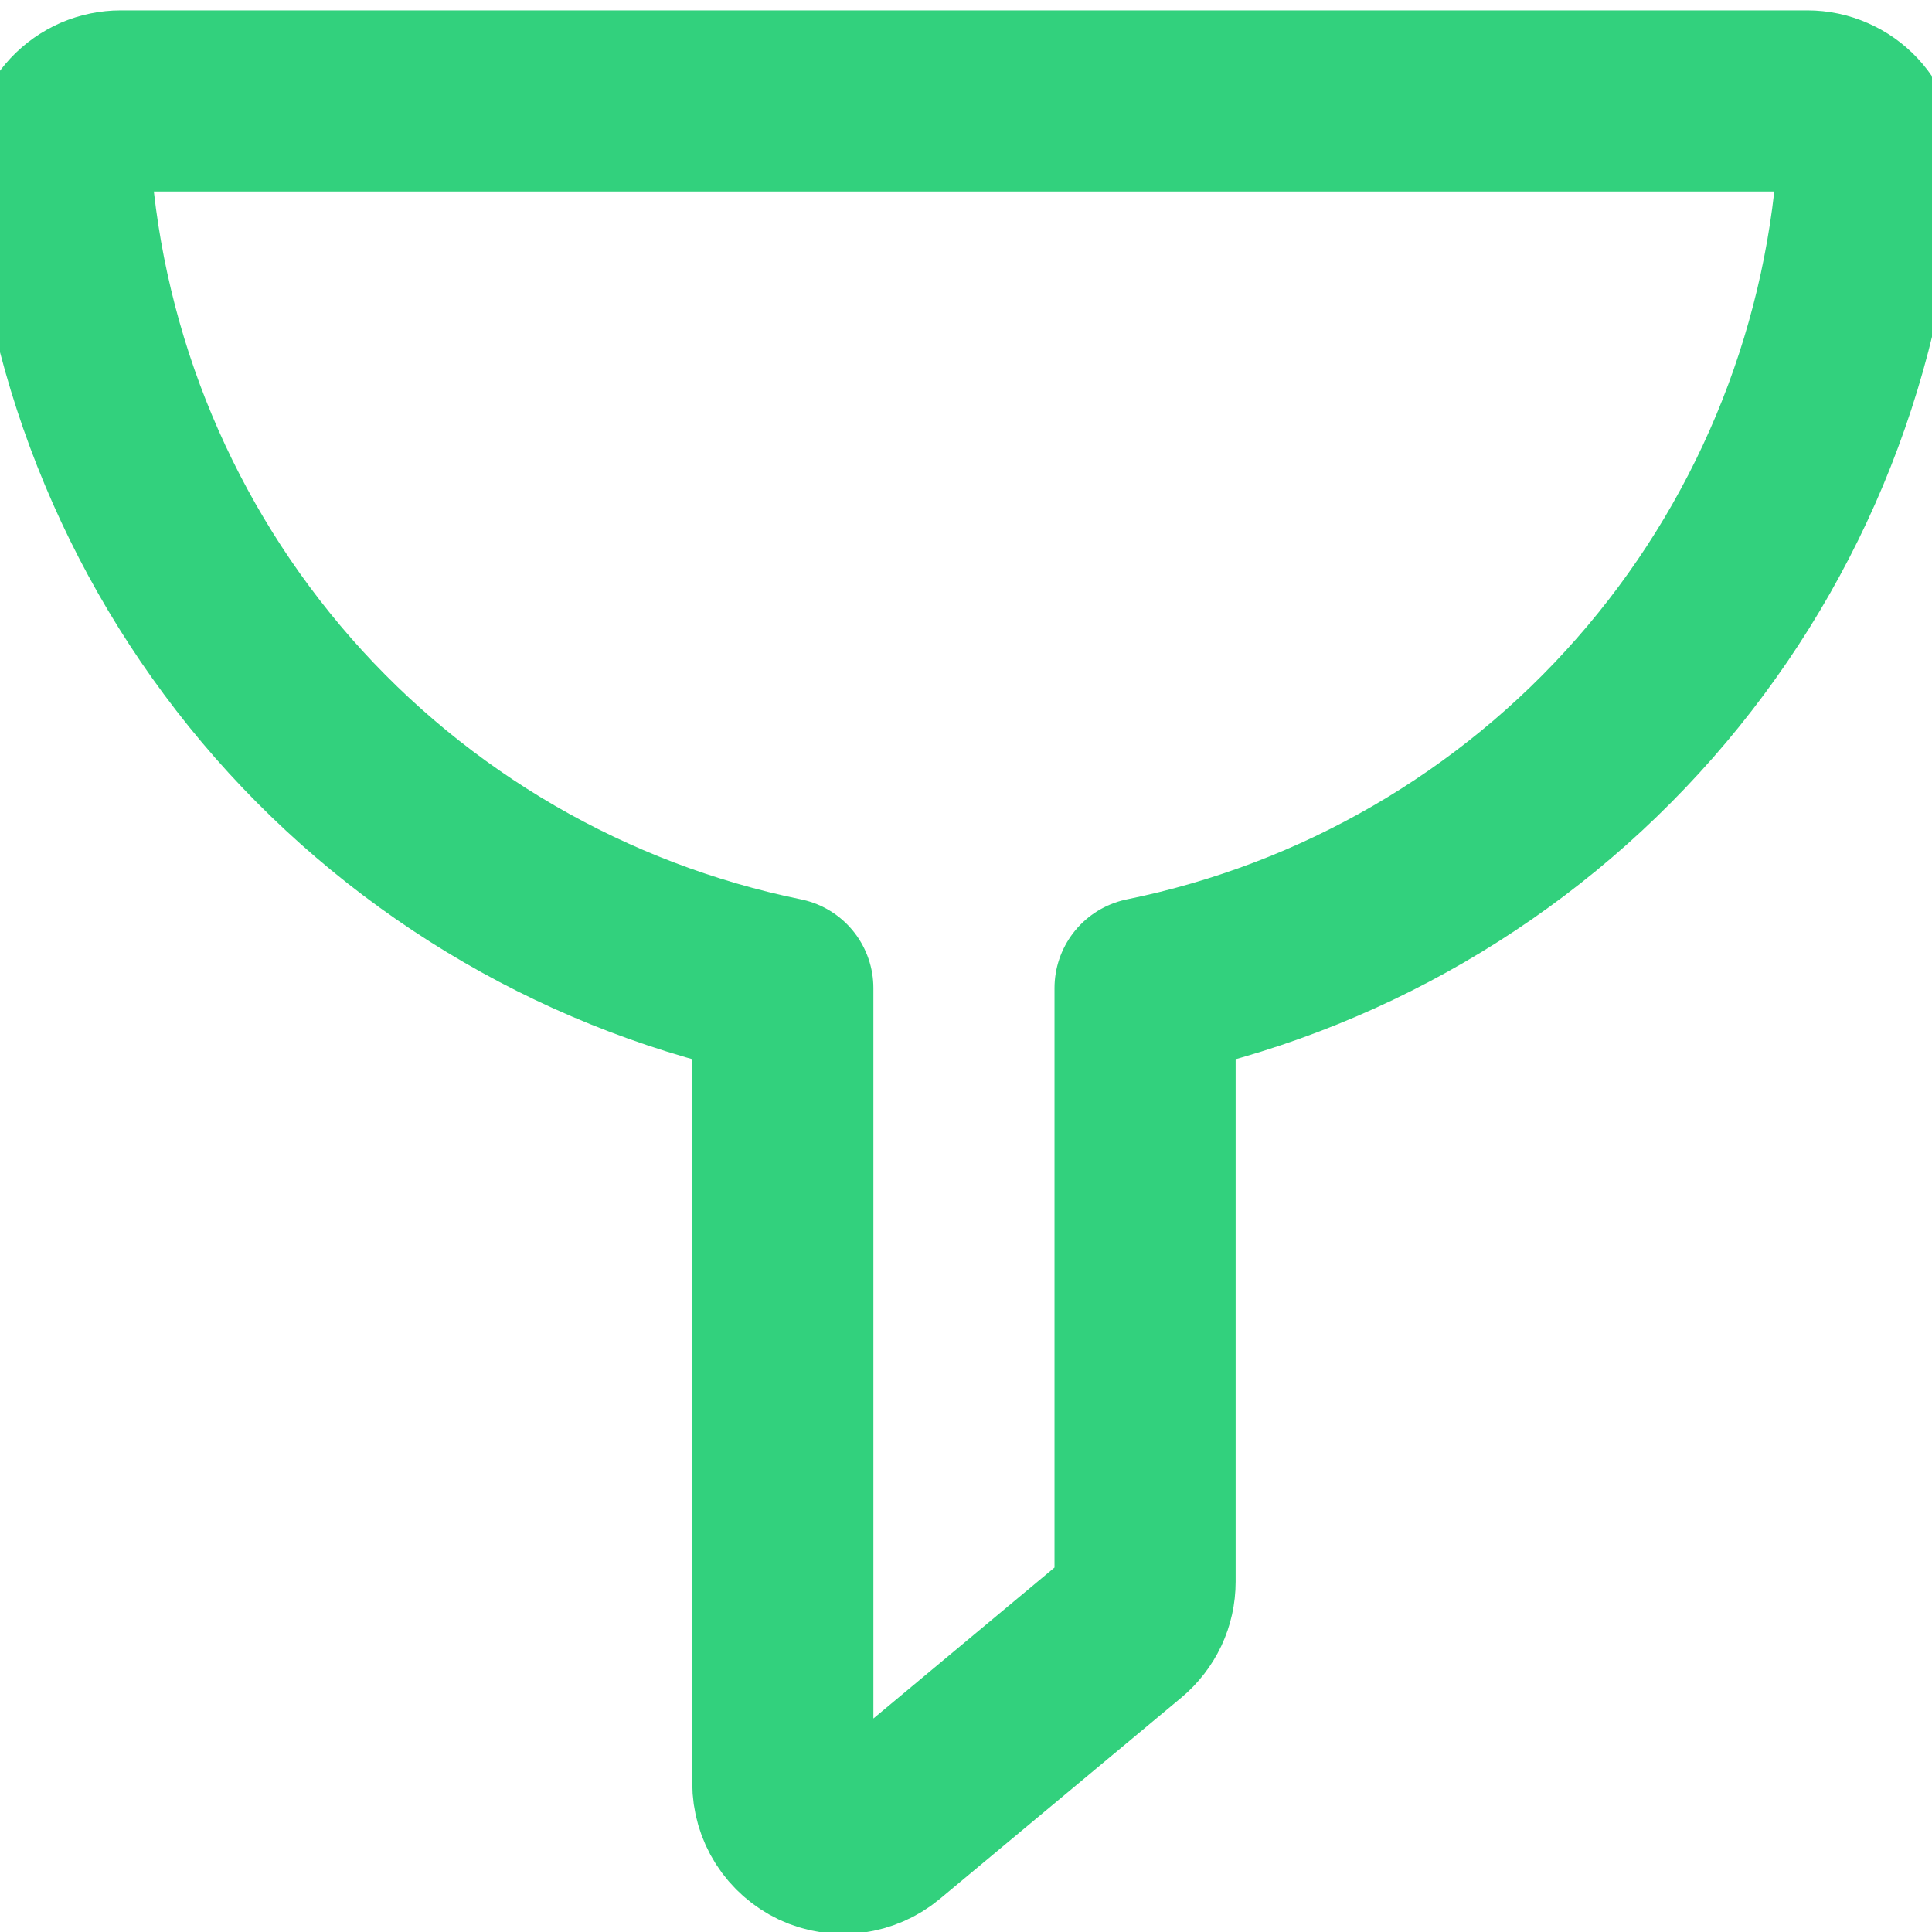 <svg width="16" height="16" viewBox="0 0 16 16" fill="none" xmlns="http://www.w3.org/2000/svg">
<path d="M15.467 1.369C15.471 1.301 15.462 1.233 15.438 1.168C15.415 1.104 15.38 1.045 15.333 0.995C15.286 0.945 15.23 0.905 15.167 0.878C15.104 0.85 15.036 0.836 14.968 0.836H1C0.932 0.836 0.864 0.85 0.801 0.877C0.738 0.905 0.682 0.944 0.635 0.994C0.588 1.044 0.552 1.104 0.529 1.168C0.506 1.232 0.497 1.301 0.501 1.369C0.619 3.002 1.267 4.551 2.346 5.782C3.426 7.012 4.879 7.855 6.483 8.183V14.766C6.483 14.861 6.51 14.954 6.561 15.034C6.612 15.114 6.685 15.178 6.771 15.219C6.857 15.259 6.952 15.274 7.047 15.262C7.141 15.249 7.23 15.211 7.303 15.15L9.303 13.483C9.359 13.436 9.404 13.378 9.436 13.311C9.467 13.245 9.483 13.173 9.483 13.099V8.183C11.087 7.856 12.54 7.013 13.621 5.782C14.701 4.552 15.349 3.002 15.467 1.369V1.369Z" stroke="#32D17D" stroke-width="1.5" stroke-linecap="round" stroke-linejoin="round"/>
</svg>
